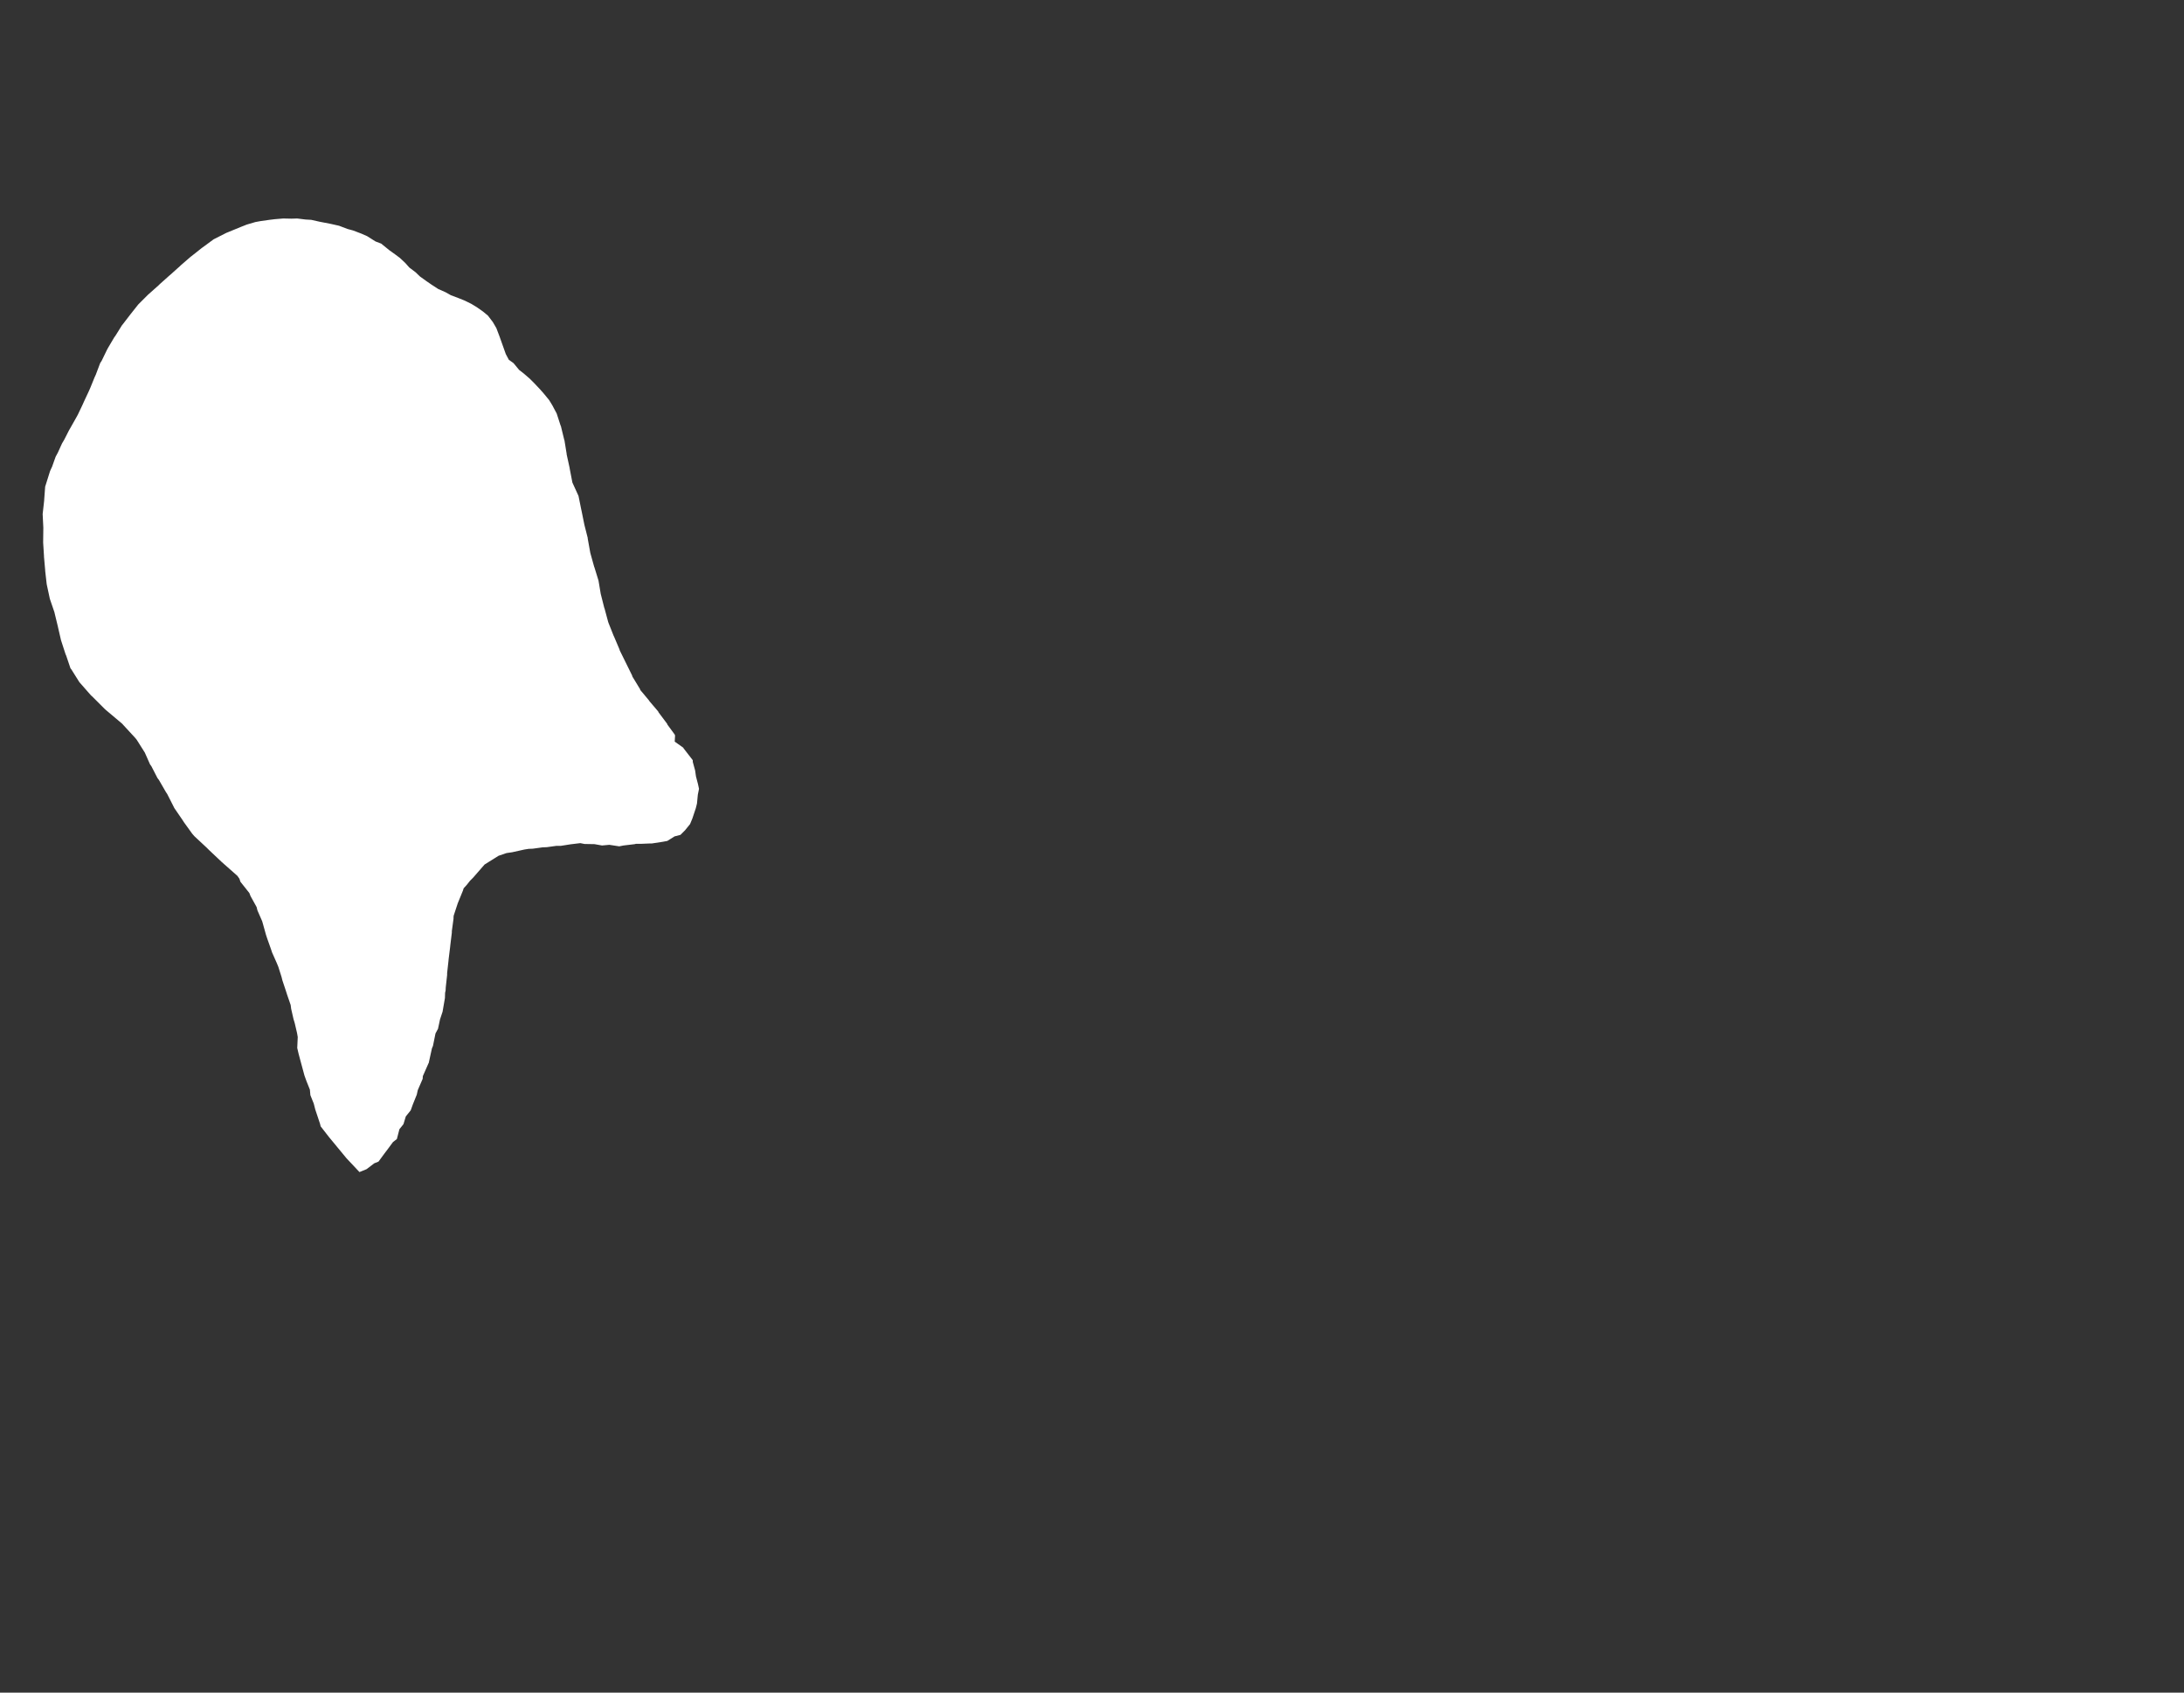 <svg width="12.954" height="10.04">
<rect width="100%" height="100%" fill="#333333" stroke="none"/>
<polygon type="contour" points="1.812,1.302 1.846,1.304 1.895,1.315 1.962,1.328 2.011,1.339 2.061,1.358 2.094,1.367 2.144,1.386 2.178,1.401 2.227,1.432 2.261,1.445 2.309,1.484 2.348,1.512 2.372,1.53 2.403,1.559 2.428,1.587 2.465,1.615 2.491,1.64 2.53,1.668 2.559,1.688 2.599,1.714 2.642,1.733 2.674,1.751 2.719,1.768 2.754,1.782 2.795,1.802 2.828,1.822 2.865,1.848 2.894,1.872 2.923,1.91 2.944,1.946 2.963,1.996 2.979,2.041 3,2.1 3.018,2.134 3.046,2.154 3.079,2.194 3.106,2.215 3.142,2.246 3.167,2.271 3.202,2.308 3.225,2.334 3.257,2.373 3.276,2.404 3.302,2.453 3.325,2.524 3.327,2.528 3.347,2.61 3.348,2.612 3.361,2.692 3.361,2.695 3.379,2.777 3.379,2.779 3.395,2.862 3.431,2.941 3.432,2.945 3.448,3.024 3.449,3.028 3.465,3.107 3.466,3.112 3.486,3.191 3.486,3.195 3.487,3.2 3.501,3.278 3.502,3.282 3.524,3.361 3.526,3.366 3.55,3.444 3.563,3.522 3.564,3.526 3.584,3.605 3.586,3.61 3.607,3.688 3.609,3.694 3.64,3.772 3.643,3.778 3.671,3.844 3.674,3.851 3.676,3.858 3.711,3.929 3.749,4.006 3.751,4.013 3.796,4.087 3.798,4.093 3.849,4.154 3.852,4.159 3.904,4.22 3.906,4.225 3.957,4.293 3.958,4.297 4.002,4.357 4.004,4.363 4.002,4.399 4.053,4.435 4.054,4.438 4.109,4.509 4.109,4.514 4.109,4.519 4.123,4.57 4.128,4.605 4.14,4.651 4.146,4.679 4.139,4.714 4.134,4.766 4.127,4.794 4.107,4.854 4.093,4.888 4.063,4.925 4.036,4.952 4.001,4.961 3.958,4.988 3.931,4.993 3.866,5.003 3.853,5.003 3.805,5.005 3.772,5.005 3.765,5.007 3.698,5.015 3.673,5.02 3.614,5.011 3.571,5.015 3.526,5.007 3.467,5.006 3.442,5.001 3.384,5.008 3.327,5.017 3.301,5.017 3.243,5.025 3.218,5.026 3.16,5.034 3.135,5.035 3.11,5.039 3.038,5.055 3.004,5.06 2.957,5.076 2.874,5.128 2.82,5.19 2.806,5.206 2.788,5.224 2.769,5.248 2.75,5.269 2.746,5.282 2.715,5.358 2.691,5.431 2.69,5.44 2.69,5.449 2.68,5.523 2.68,5.532 2.671,5.606 2.67,5.616 2.661,5.689 2.66,5.7 2.652,5.772 2.652,5.783 2.644,5.856 2.643,5.875 2.64,5.889 2.639,5.92 2.625,6.001 2.61,6.046 2.598,6.102 2.583,6.13 2.568,6.204 2.562,6.218 2.544,6.3 2.543,6.305 2.542,6.306 2.508,6.383 2.507,6.399 2.478,6.466 2.472,6.493 2.449,6.55 2.436,6.586 2.407,6.622 2.393,6.668 2.369,6.698 2.354,6.756 2.331,6.774 2.297,6.82 2.281,6.841 2.245,6.89 2.22,6.9 2.174,6.935 2.132,6.952 2.055,6.87 1.951,6.744 1.902,6.681 1.9,6.673 1.898,6.665 1.87,6.581 1.861,6.546 1.841,6.496 1.838,6.463 1.818,6.413 1.806,6.38 1.78,6.284 1.771,6.25 1.763,6.216 1.766,6.151 1.762,6.128 1.748,6.068 1.741,6.045 1.727,5.984 1.724,5.961 1.703,5.9 1.696,5.878 1.675,5.815 1.67,5.795 1.651,5.735 1.642,5.713 1.614,5.65 1.607,5.629 1.585,5.567 1.578,5.546 1.561,5.485 1.555,5.464 1.527,5.4 1.522,5.38 1.486,5.315 1.479,5.297 1.426,5.23 1.42,5.212 1.408,5.195 1.331,5.127 1.313,5.111 1.241,5.043 1.226,5.028 1.153,4.96 1.14,4.945 1.091,4.877 1.082,4.863 1.034,4.793 1.027,4.779 0.992,4.71 0.984,4.698 0.943,4.627 0.934,4.615 0.898,4.545 0.89,4.534 0.859,4.464 0.811,4.388 0.803,4.378 0.733,4.302 0.725,4.293 0.63,4.213 0.622,4.206 0.547,4.131 0.54,4.125 0.475,4.051 0.47,4.045 0.423,3.97 0.418,3.964 0.392,3.887 0.389,3.881 0.364,3.804 0.362,3.798 0.344,3.72 0.343,3.715 0.324,3.637 0.323,3.632 0.296,3.553 0.295,3.549 0.278,3.47 0.277,3.465 0.268,3.386 0.268,3.382 0.261,3.303 0.261,3.299 0.256,3.219 0.256,3.216 0.256,3.212 0.257,3.132 0.257,3.129 0.253,3.049 0.262,2.969 0.262,2.966 0.268,2.885 0.269,2.883 0.27,2.88 0.297,2.794 0.309,2.768 0.33,2.709 0.343,2.685 0.368,2.63 0.381,2.608 0.409,2.553 0.421,2.532 0.451,2.479 0.462,2.459 0.49,2.4 0.499,2.38 0.527,2.32 0.535,2.302 0.561,2.238 0.568,2.223 0.594,2.154 0.603,2.14 0.634,2.076 0.641,2.063 0.677,2.002 0.685,1.991 0.723,1.93 0.731,1.92 0.774,1.864 0.82,1.806 0.827,1.799 0.879,1.747 0.886,1.741 0.941,1.692 0.948,1.685 1.004,1.635 1.01,1.63 1.068,1.578 1.072,1.574 1.132,1.522 1.135,1.52 1.198,1.47 1.201,1.468 1.265,1.421 1.268,1.419 1.343,1.381 1.348,1.379 1.431,1.345 1.464,1.332 1.515,1.317 1.548,1.311 1.598,1.304 1.631,1.3 1.68,1.296 1.729,1.297 1.763,1.296" style="fill: white" />
</svg>
